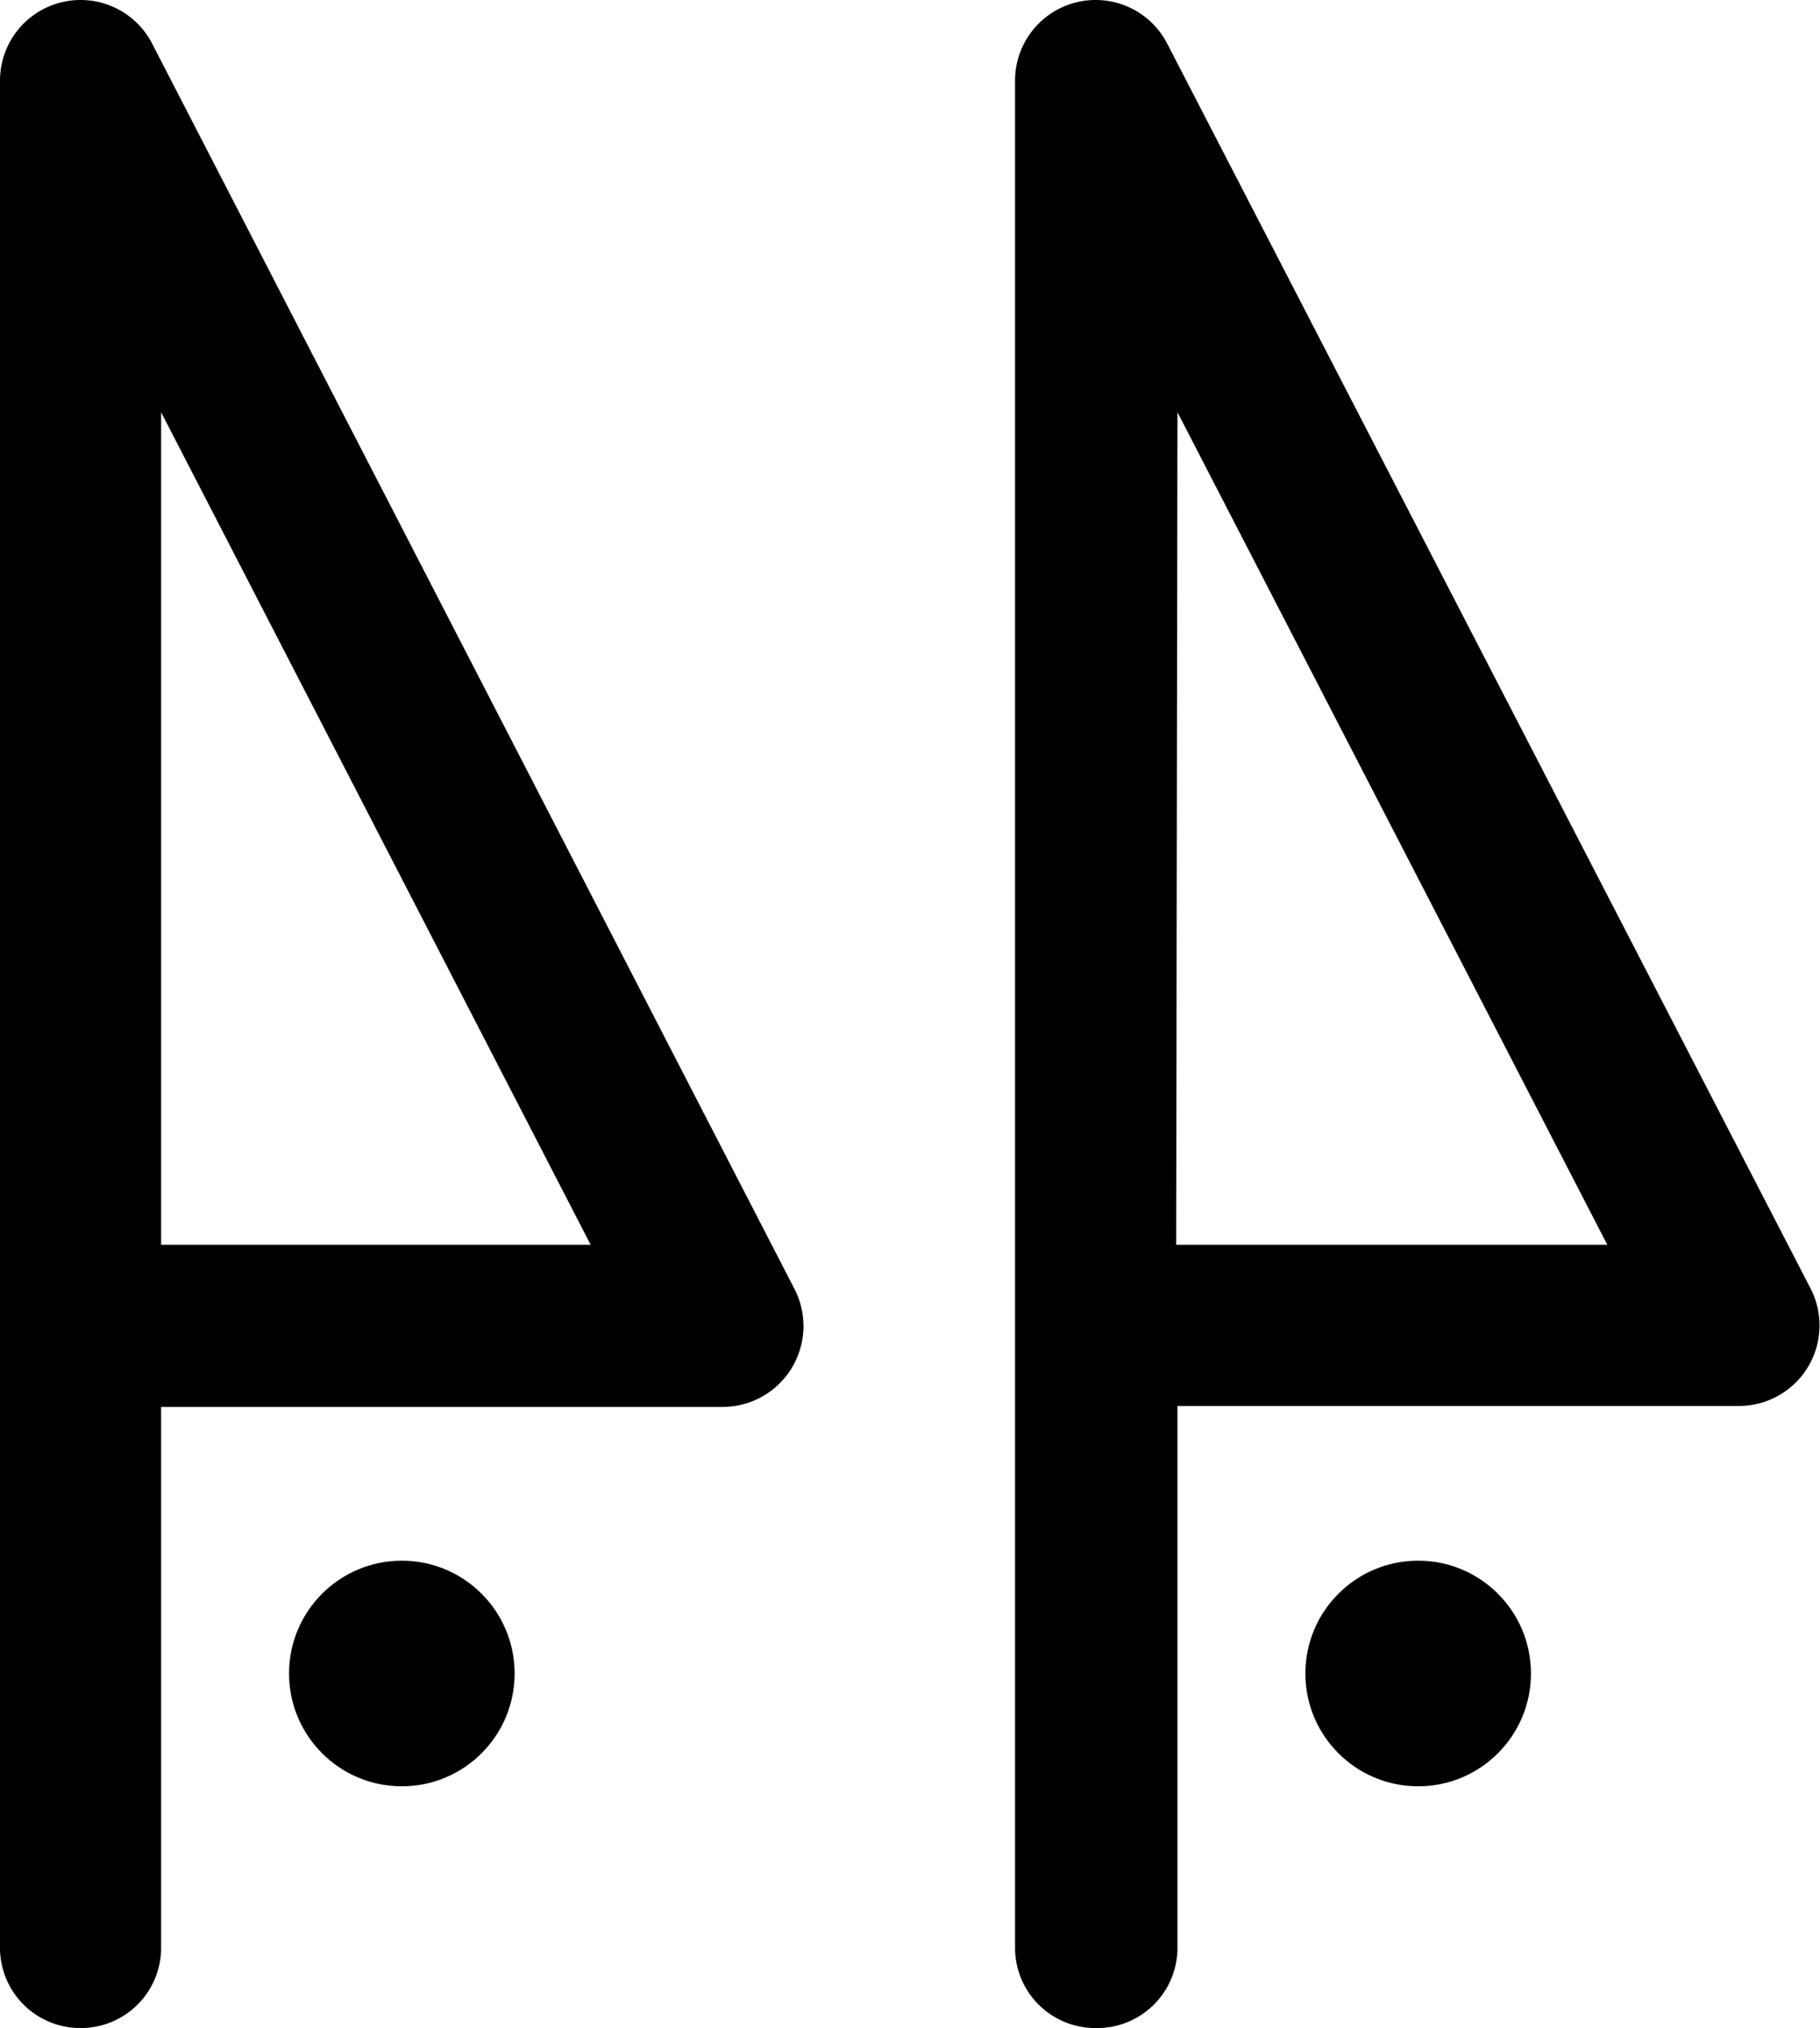 <svg xmlns="http://www.w3.org/2000/svg" viewBox="0 0 56.48 62.92"><path d="M2.5,62.92A2.49,2.49,0,0,1,0,60.42V2.5A2.5,2.5,0,0,1,4.72,1.35L24.66,40a2.51,2.51,0,0,1-2.22,3.65H5v16.8A2.49,2.49,0,0,1,2.5,62.92ZM5,38.62H18.33L5,12.79Z"/><path d="M34,62.92a2.49,2.49,0,0,1-2.5-2.5V2.5a2.5,2.5,0,0,1,4.72-1.15L56.2,40A2.5,2.5,0,0,1,54,43.62H36.54v16.8A2.49,2.49,0,0,1,34,62.92Zm2.5-24.3H49.88L36.54,12.79Z"/><circle cx="12.47" cy="51.92" r="3.5"/><circle cx="44.01" cy="51.92" r="3.5"/></svg>